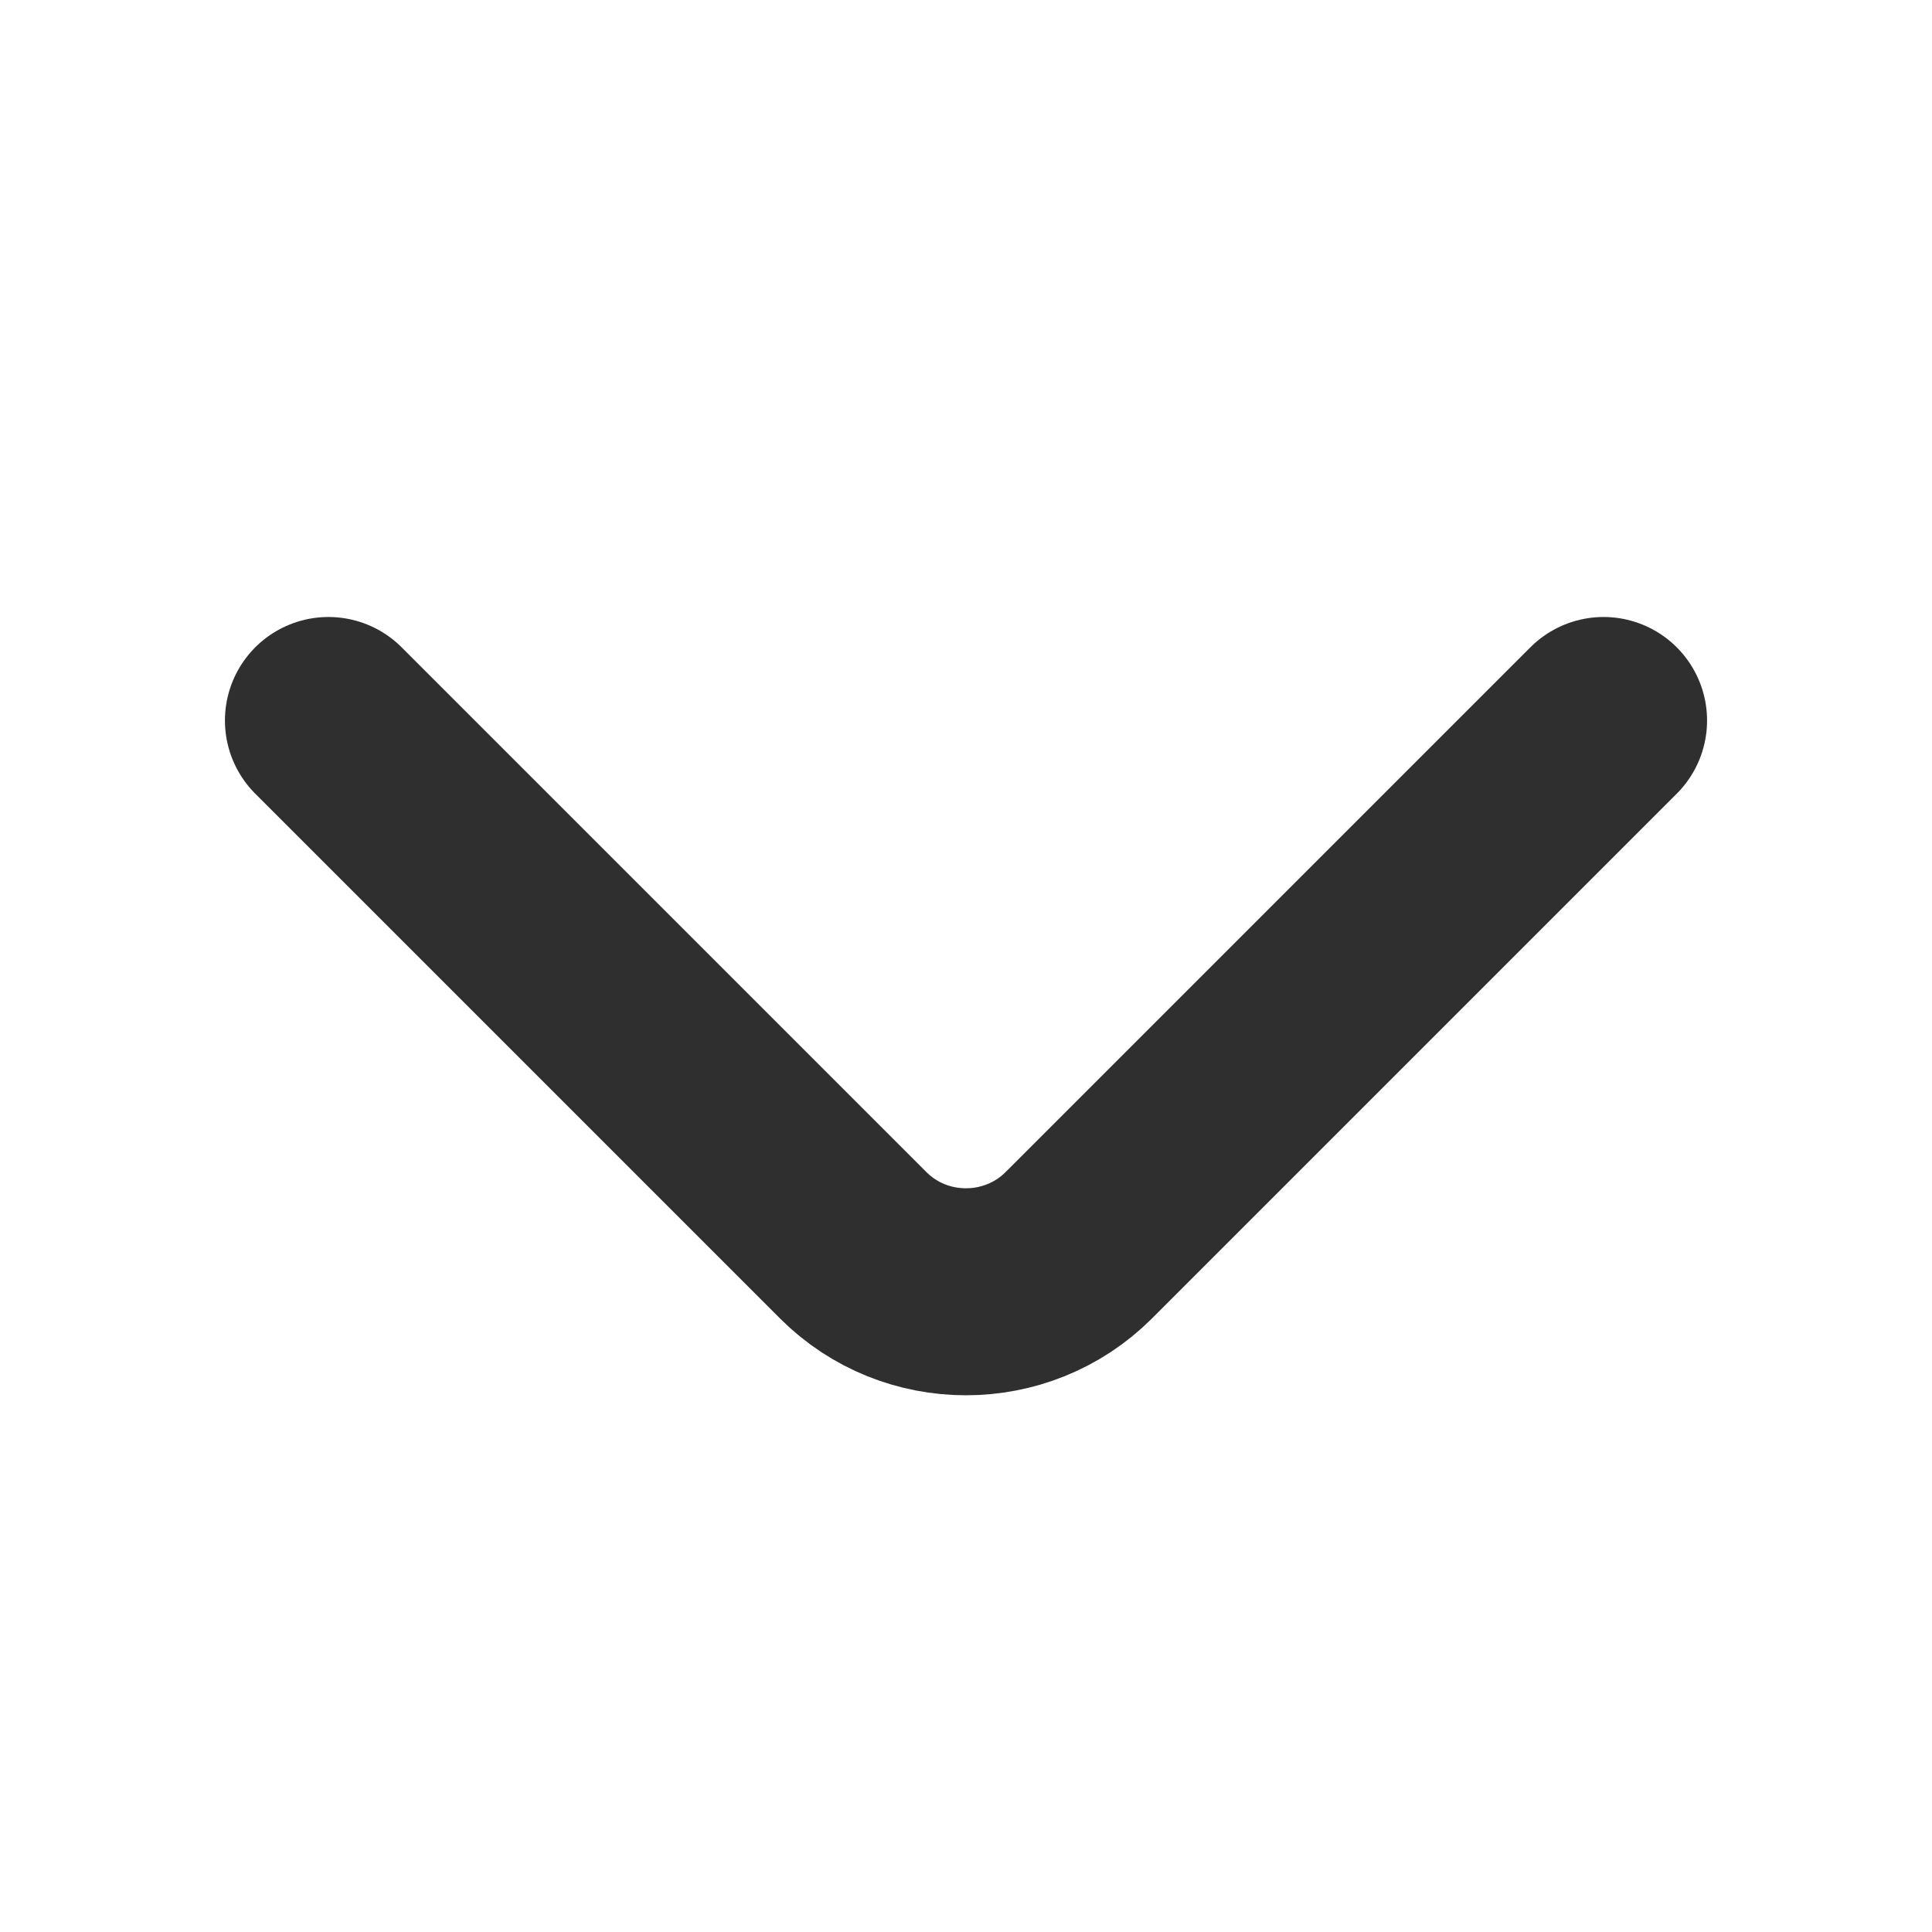 <svg width="14" height="14" viewBox="0 0 14 14" fill="none" xmlns="http://www.w3.org/2000/svg">
  <path d="M11.62 5.221L7.817 9.024C7.367 9.473 6.632 9.473 6.183 9.024L2.38 5.221" stroke="#2F2F2F" stroke-width="1.5" stroke-miterlimit="10" stroke-linecap="round" stroke-linejoin="round" />
</svg>